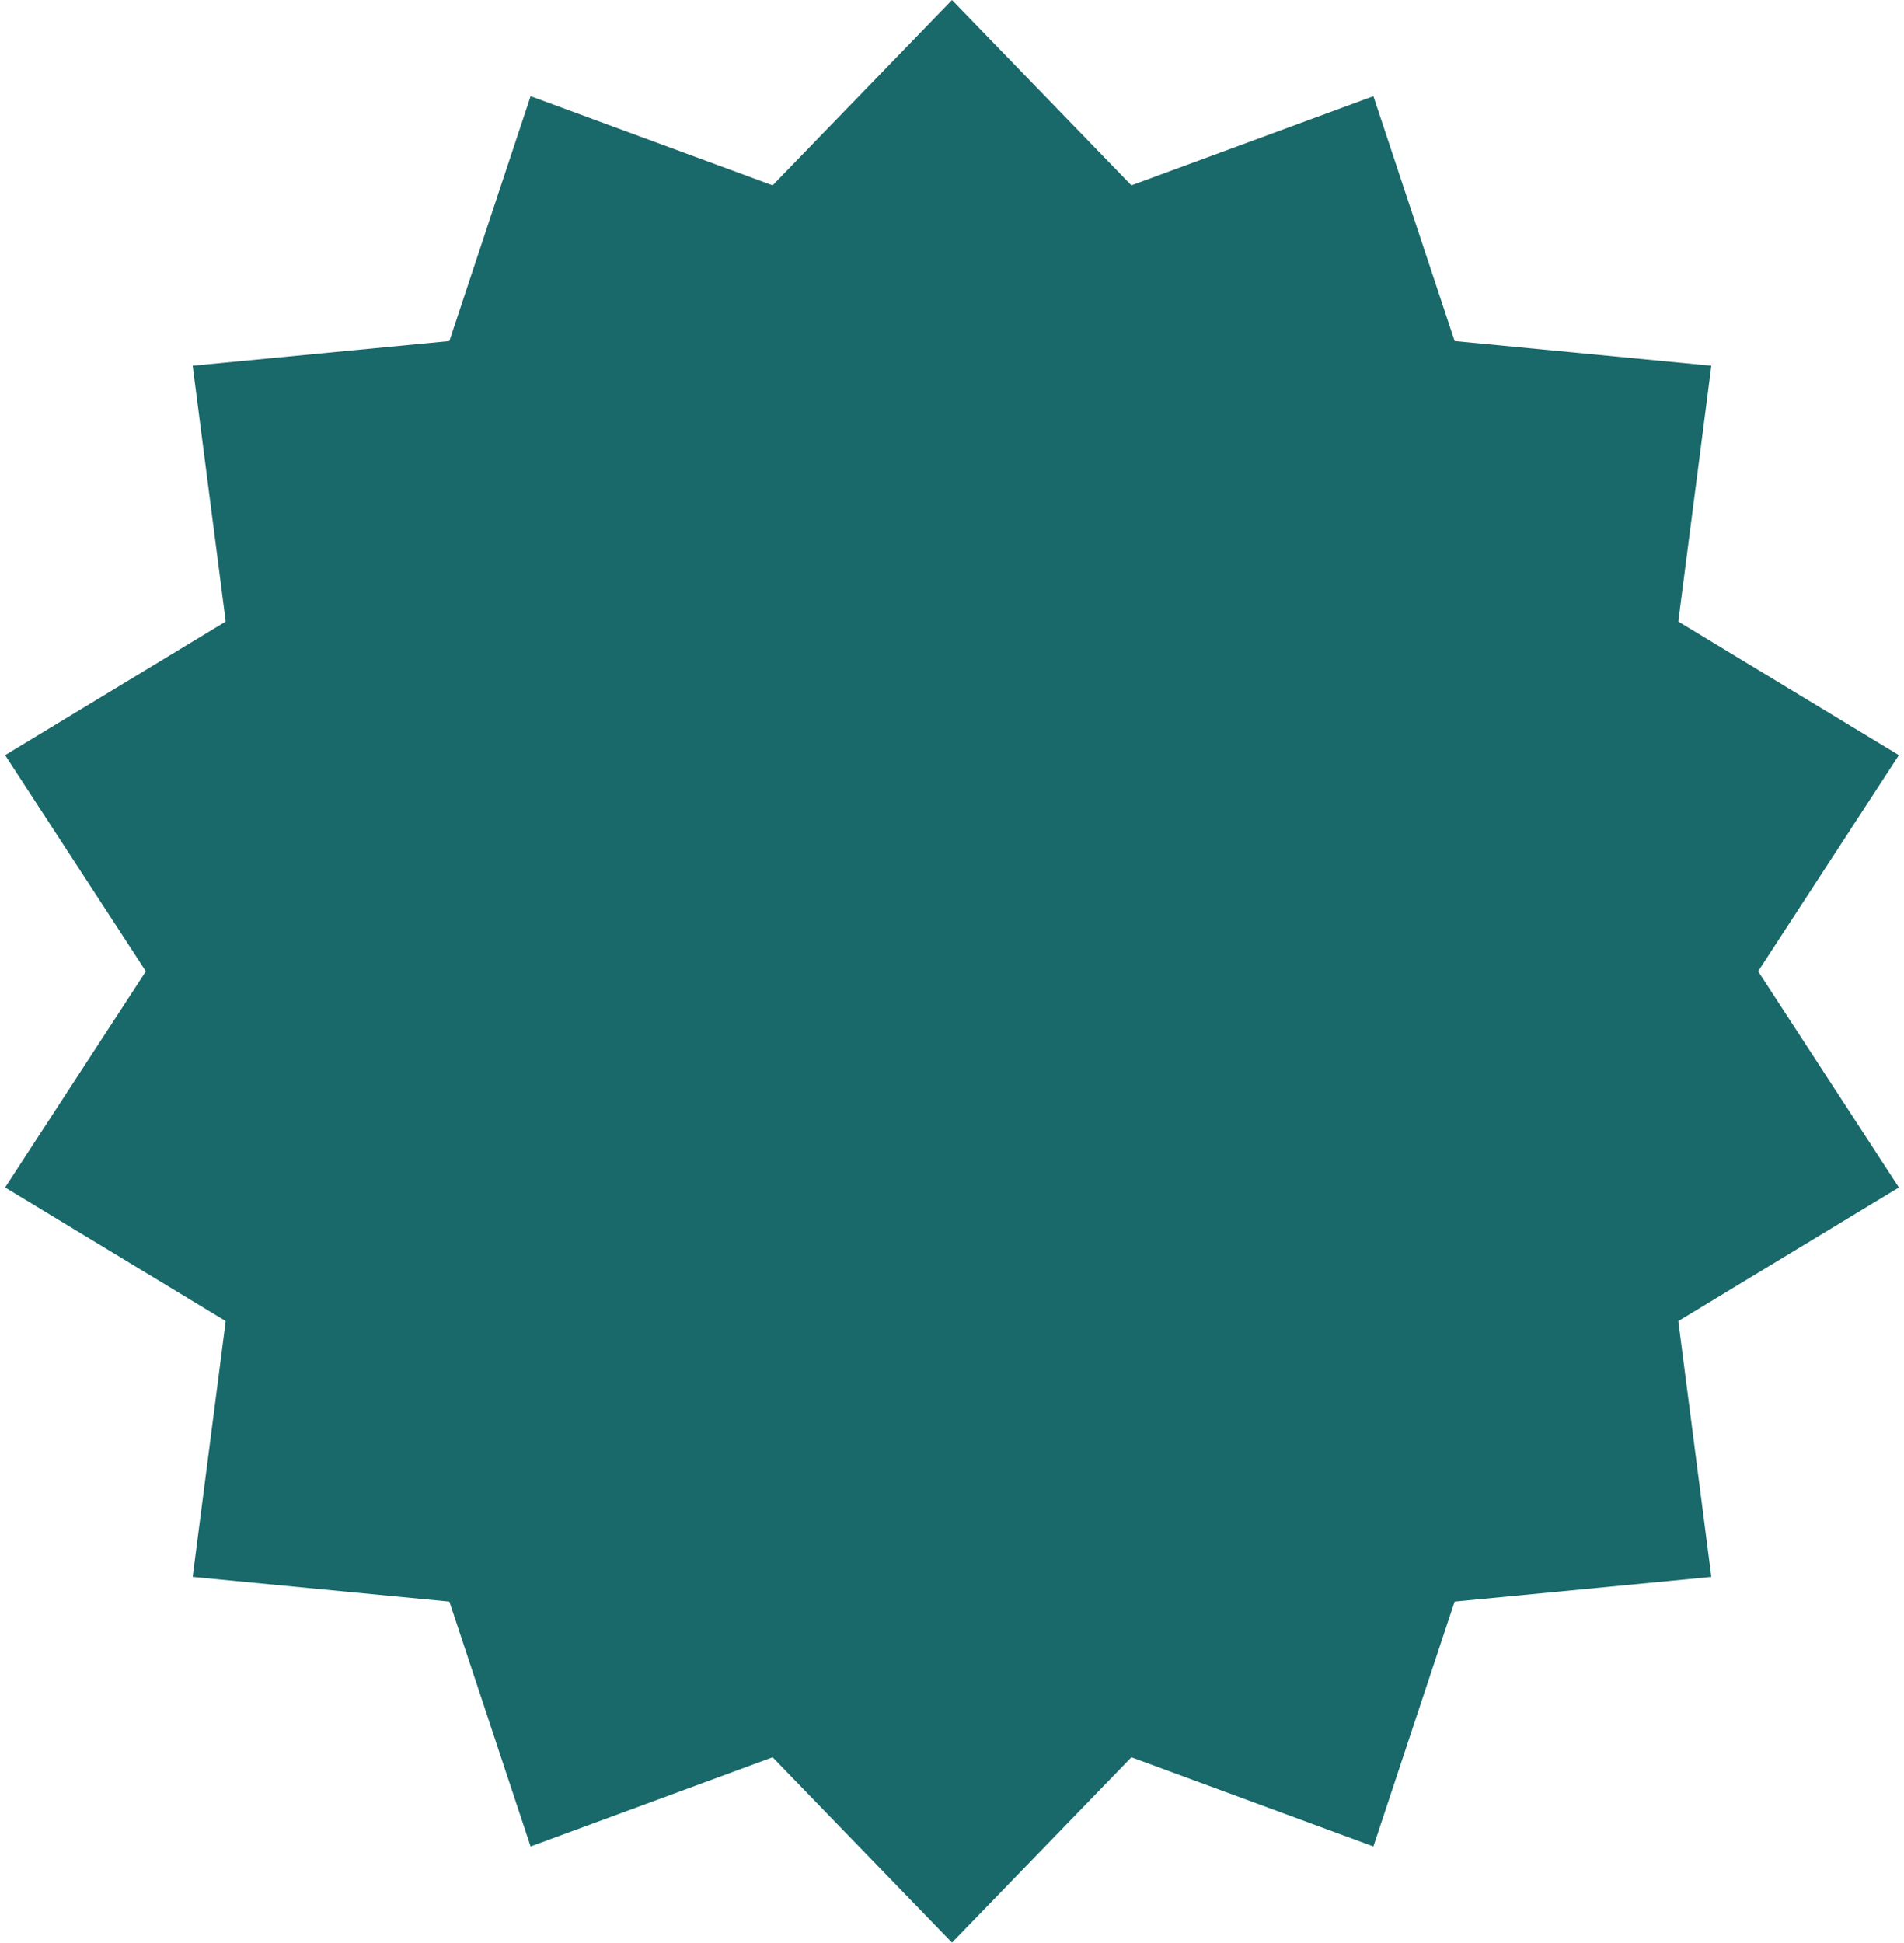 <svg width="198" height="202" viewBox="0 0 198 202" fill="none" xmlns="http://www.w3.org/2000/svg">
<path d="M99 0L117.654 19.272L142.822 10.002L151.267 35.459L177.965 38.028L174.528 64.627L197.468 78.525L182.83 101L197.468 123.475L174.528 137.372L177.965 163.972L151.267 166.541L142.822 191.998L117.654 182.728L99 202L80.346 182.728L55.178 191.998L46.733 166.541L20.035 163.972L23.472 137.372L0.532 123.475L15.17 101L0.532 78.525L23.472 64.627L20.035 38.028L46.733 35.459L55.178 10.002L80.346 19.272L99 0Z" fill="#19686A"/>
</svg>
